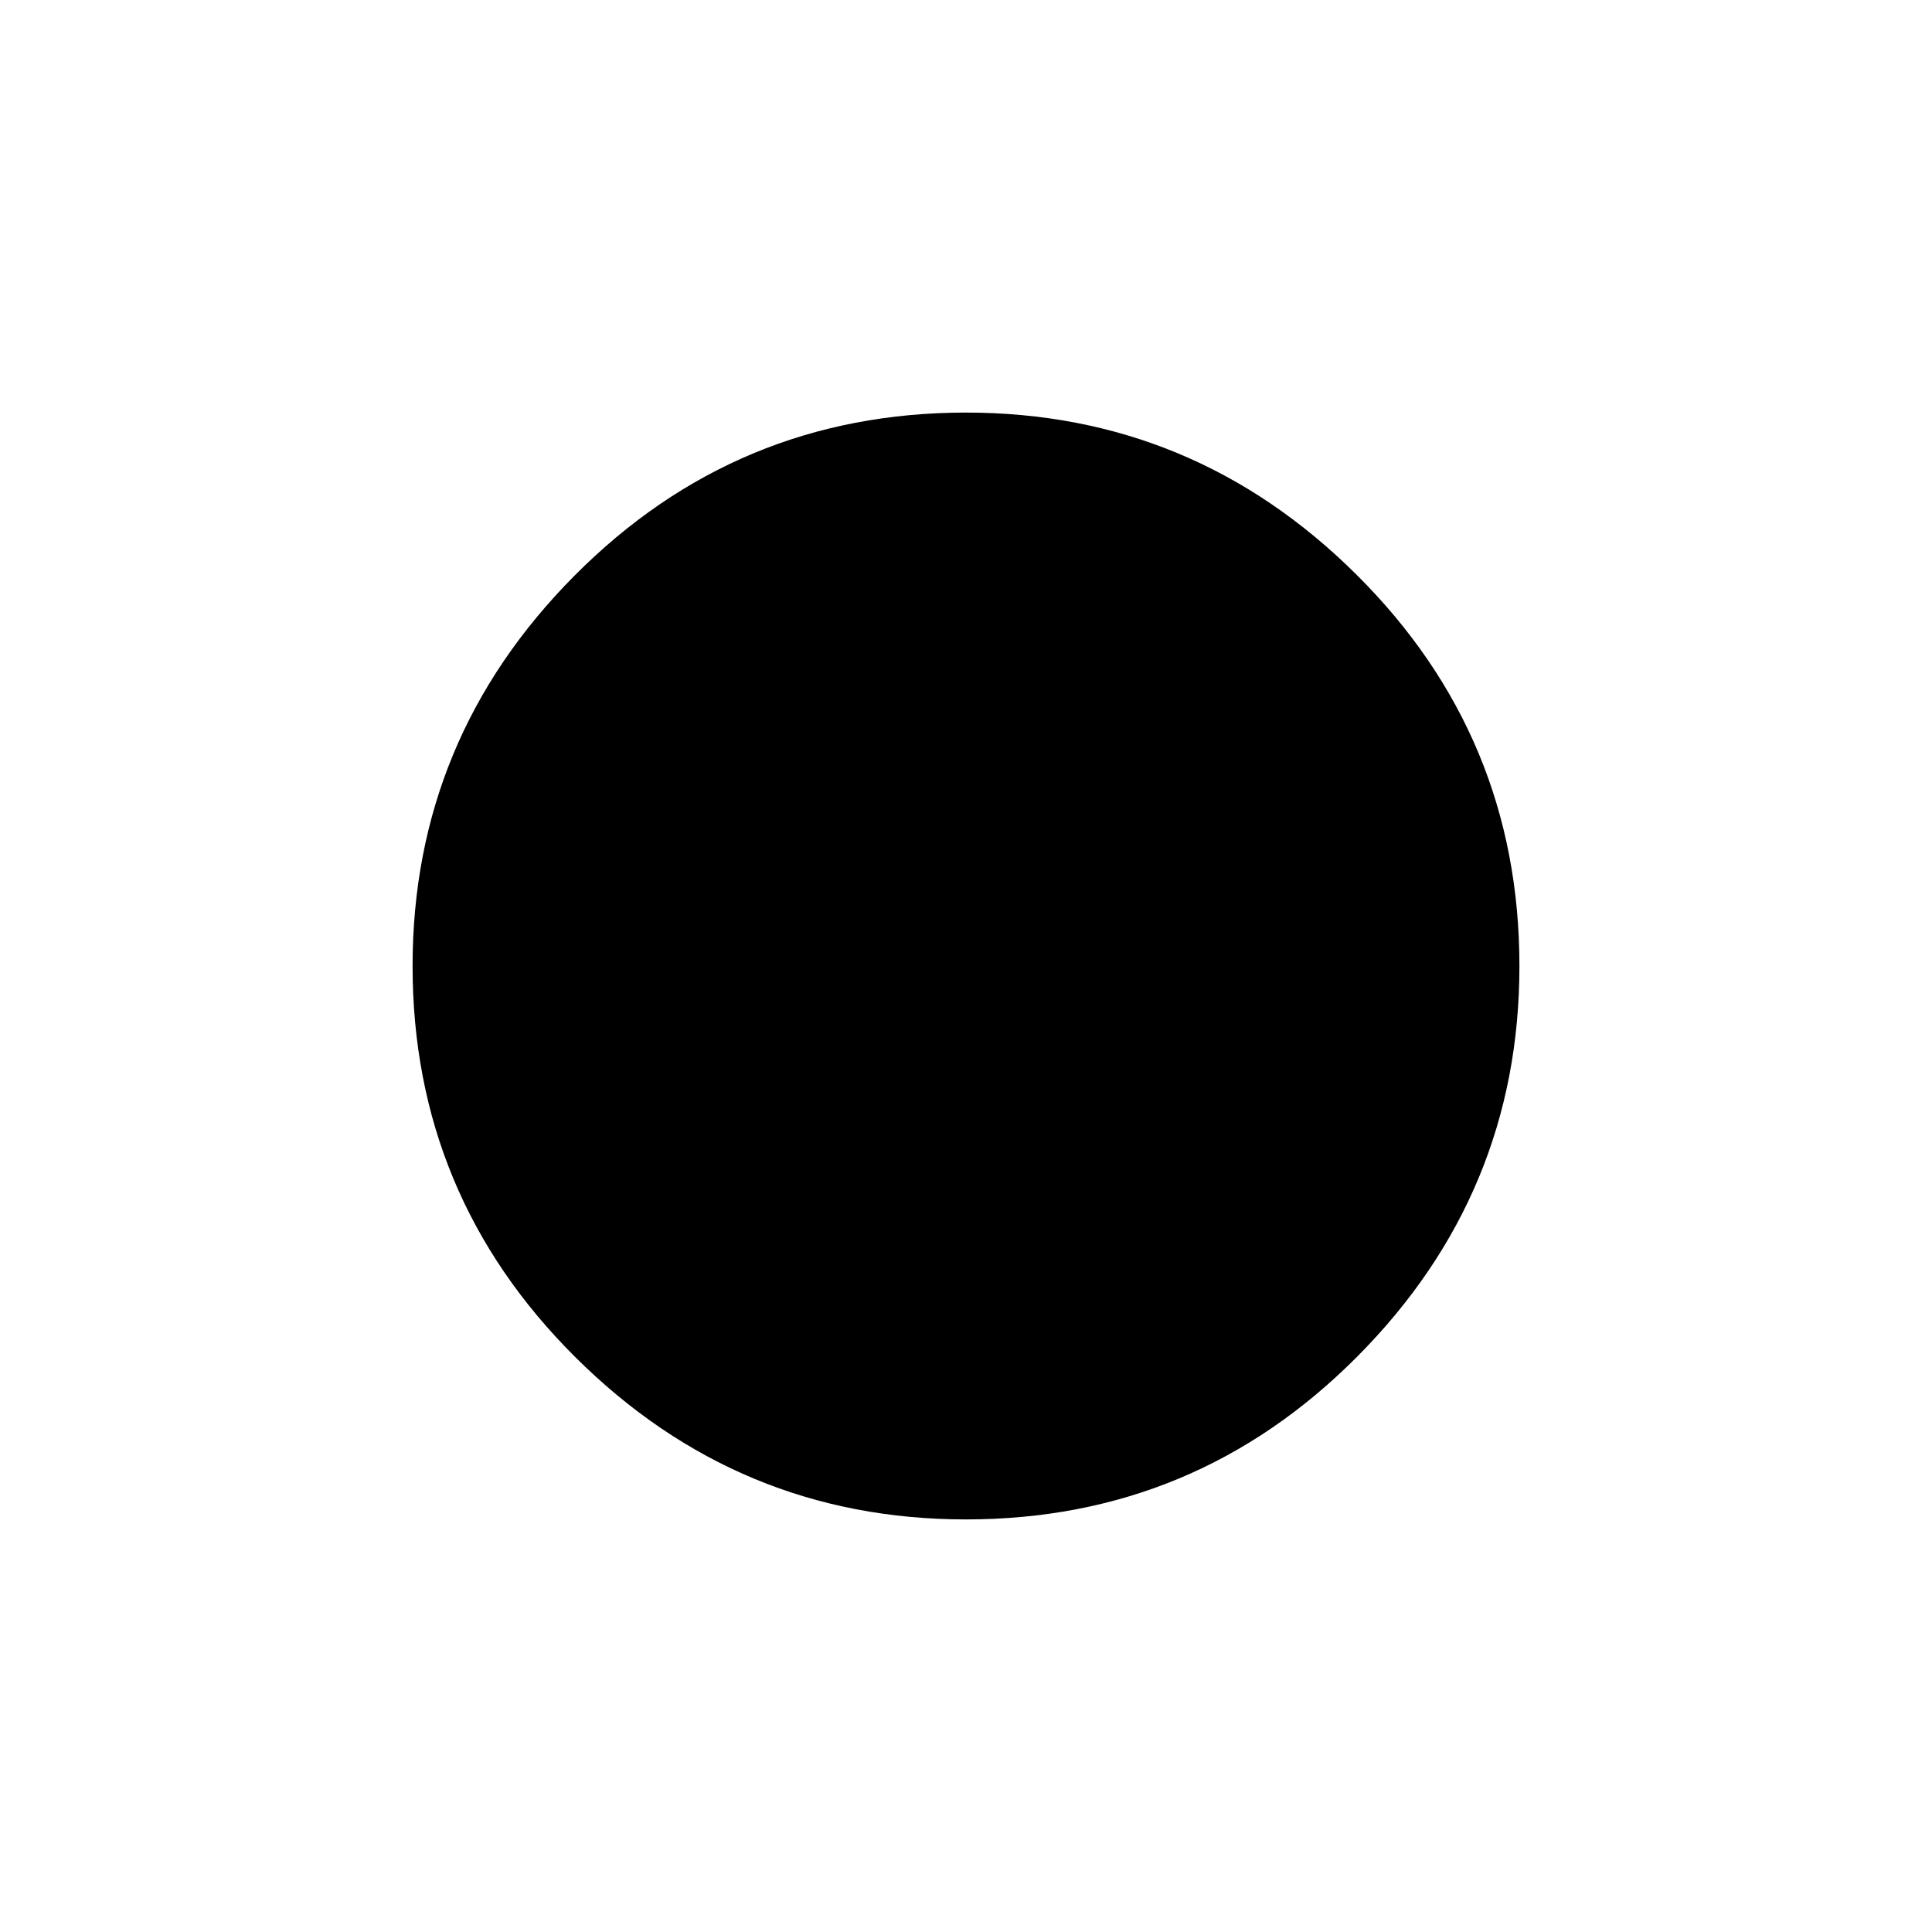 <svg xmlns="http://www.w3.org/2000/svg" height="40" width="40"><path d="M20 31.458q-4.708 0-8.083-3.354T8.542 20q0-4.708 3.354-8.083T20 8.542q4.708 0 8.083 3.354T31.458 20q0 4.708-3.354 8.083T20 31.458Z"/></svg>